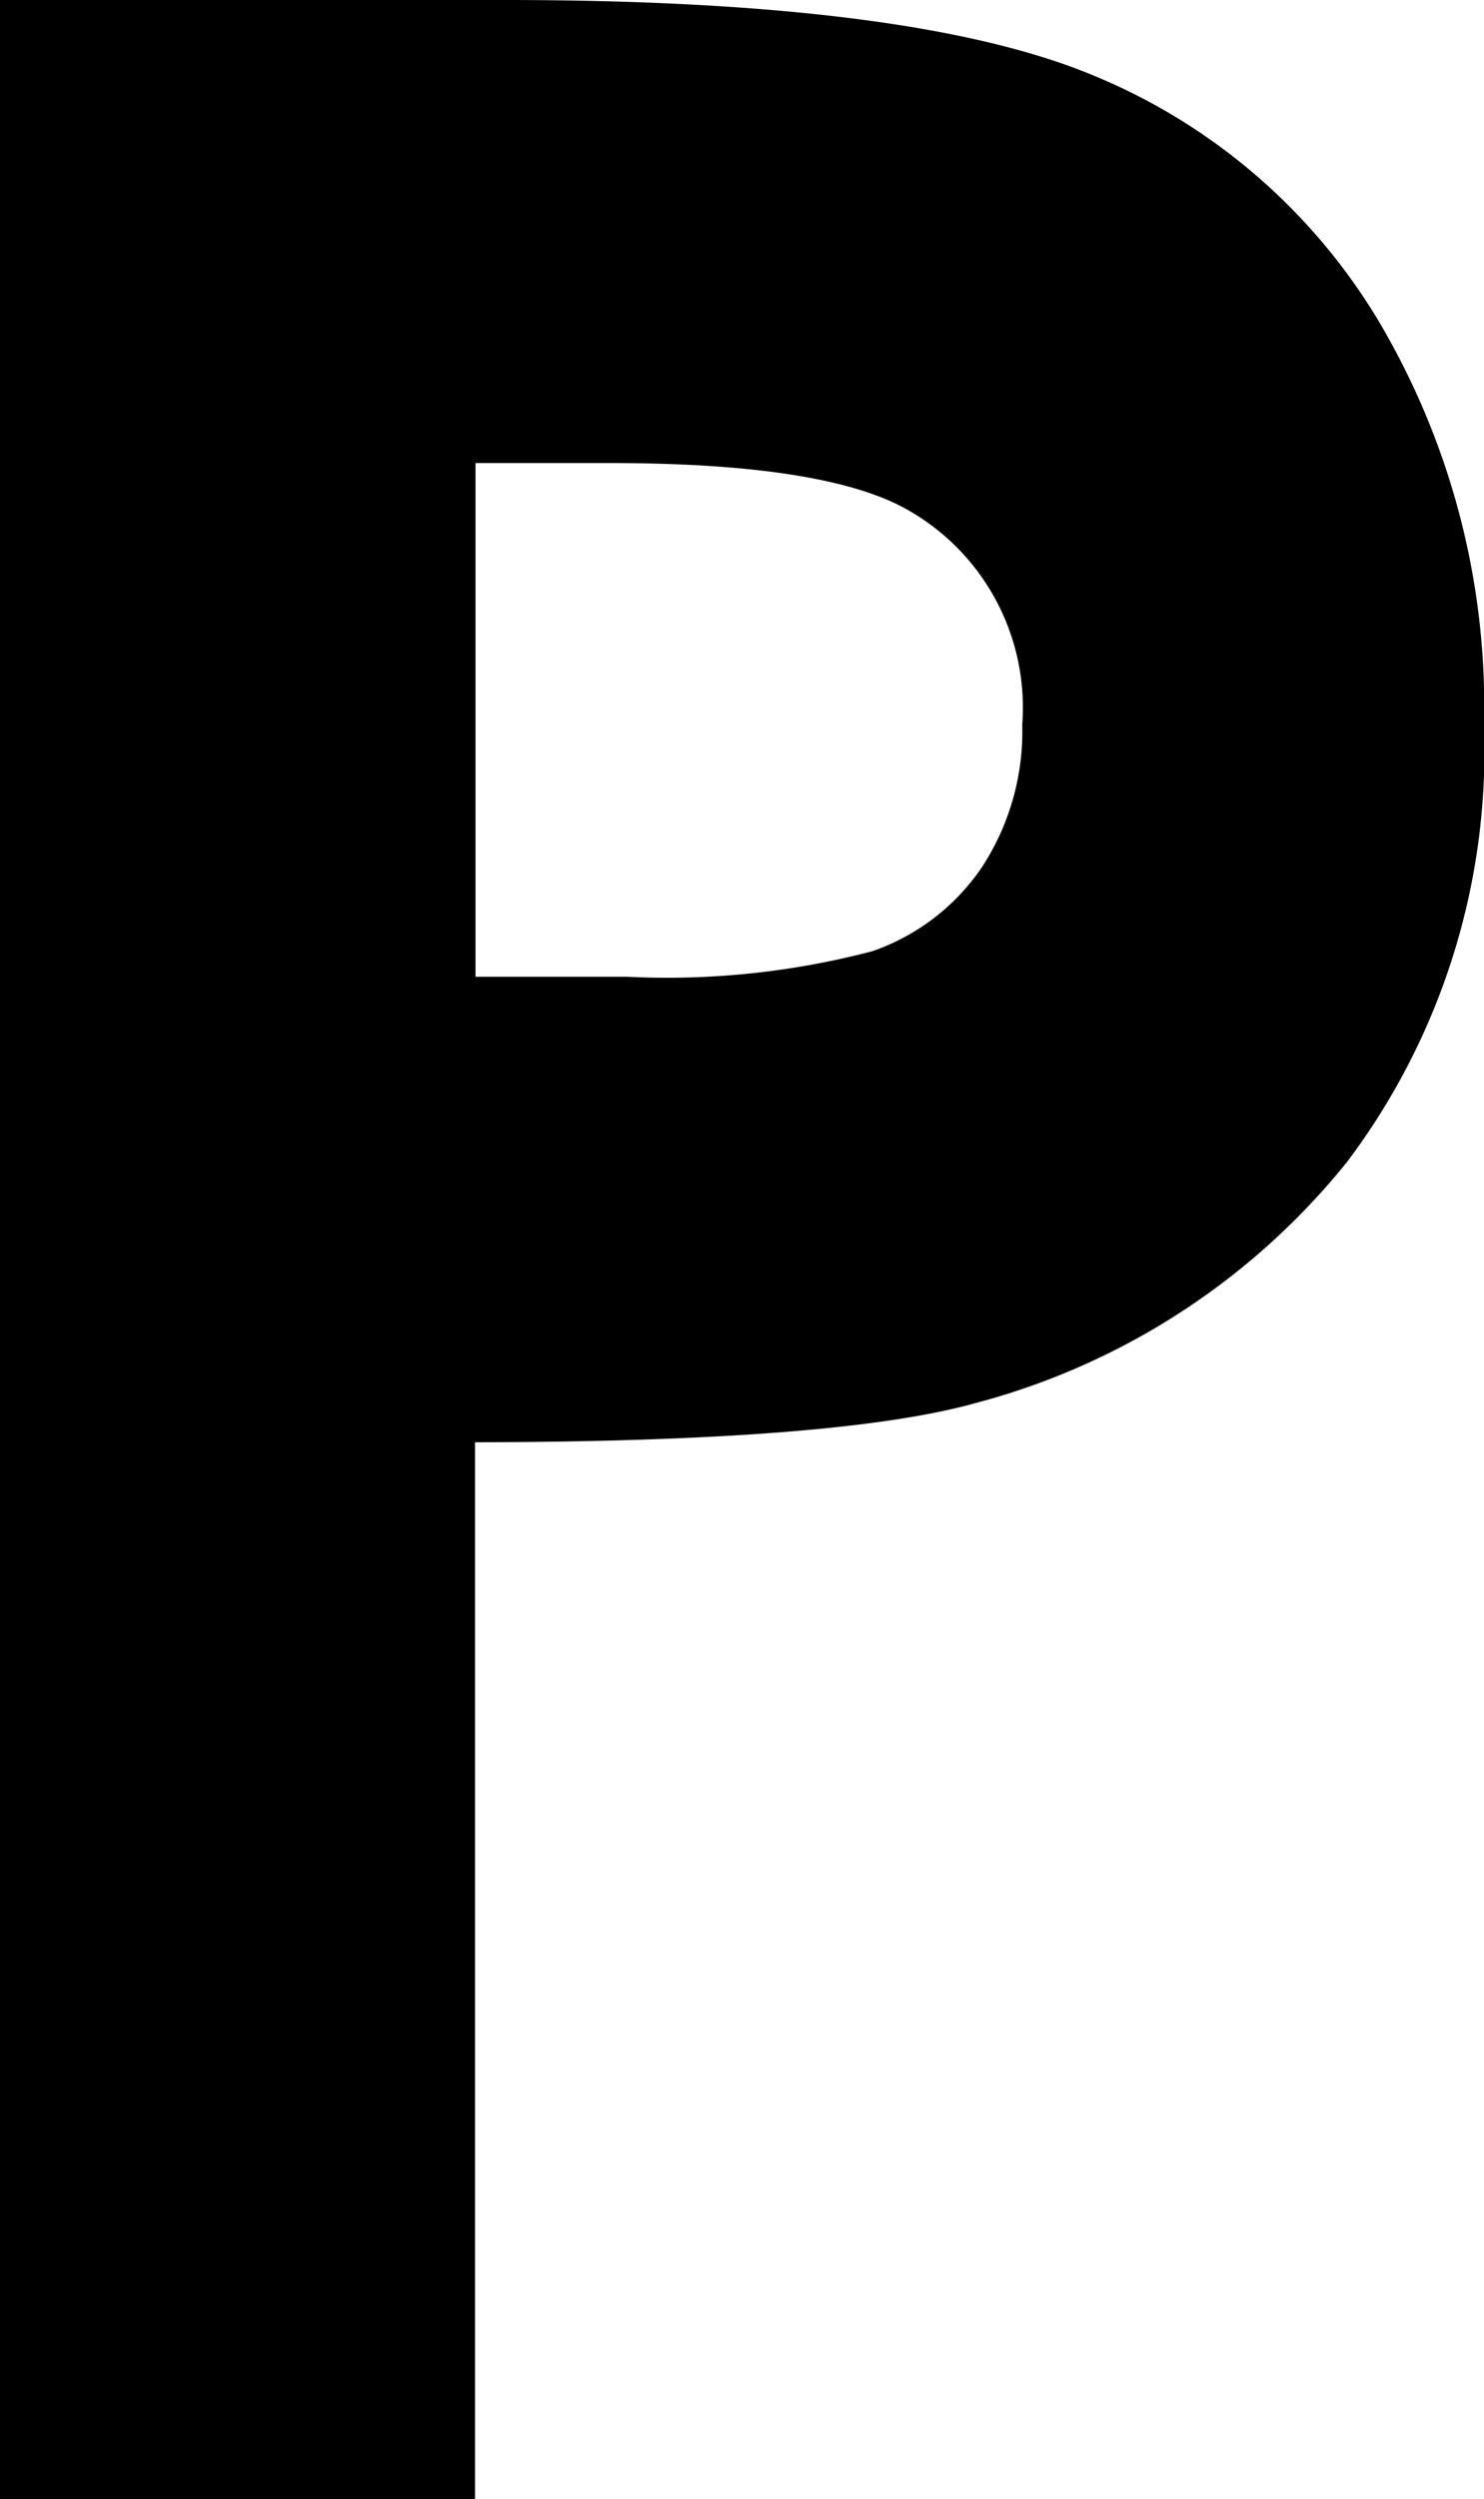 <svg id="39962454-fe15-4415-8cc2-8f59c648c56f" xmlns="http://www.w3.org/2000/svg" viewBox="0 0 30.21 50.84"><path d="M14.89,4.58H25.16q8.32,0,12,1.54a12.16,12.16,0,0,1,5.8,5,15.38,15.38,0,0,1,2.14,8.25,13.88,13.88,0,0,1-2.79,8.85,14.43,14.43,0,0,1-7.55,4.9q-2.81.79-10.2.8V55.42H14.89Zm9.68,19.87h3.08a16.44,16.44,0,0,0,5-.52,4.45,4.45,0,0,0,2.23-1.71,5.05,5.05,0,0,0,.82-2.9A4.62,4.62,0,0,0,33.45,15q-1.65-1-6.15-1H24.57Z" transform="translate(-14.89 -4.58)"/></svg>
